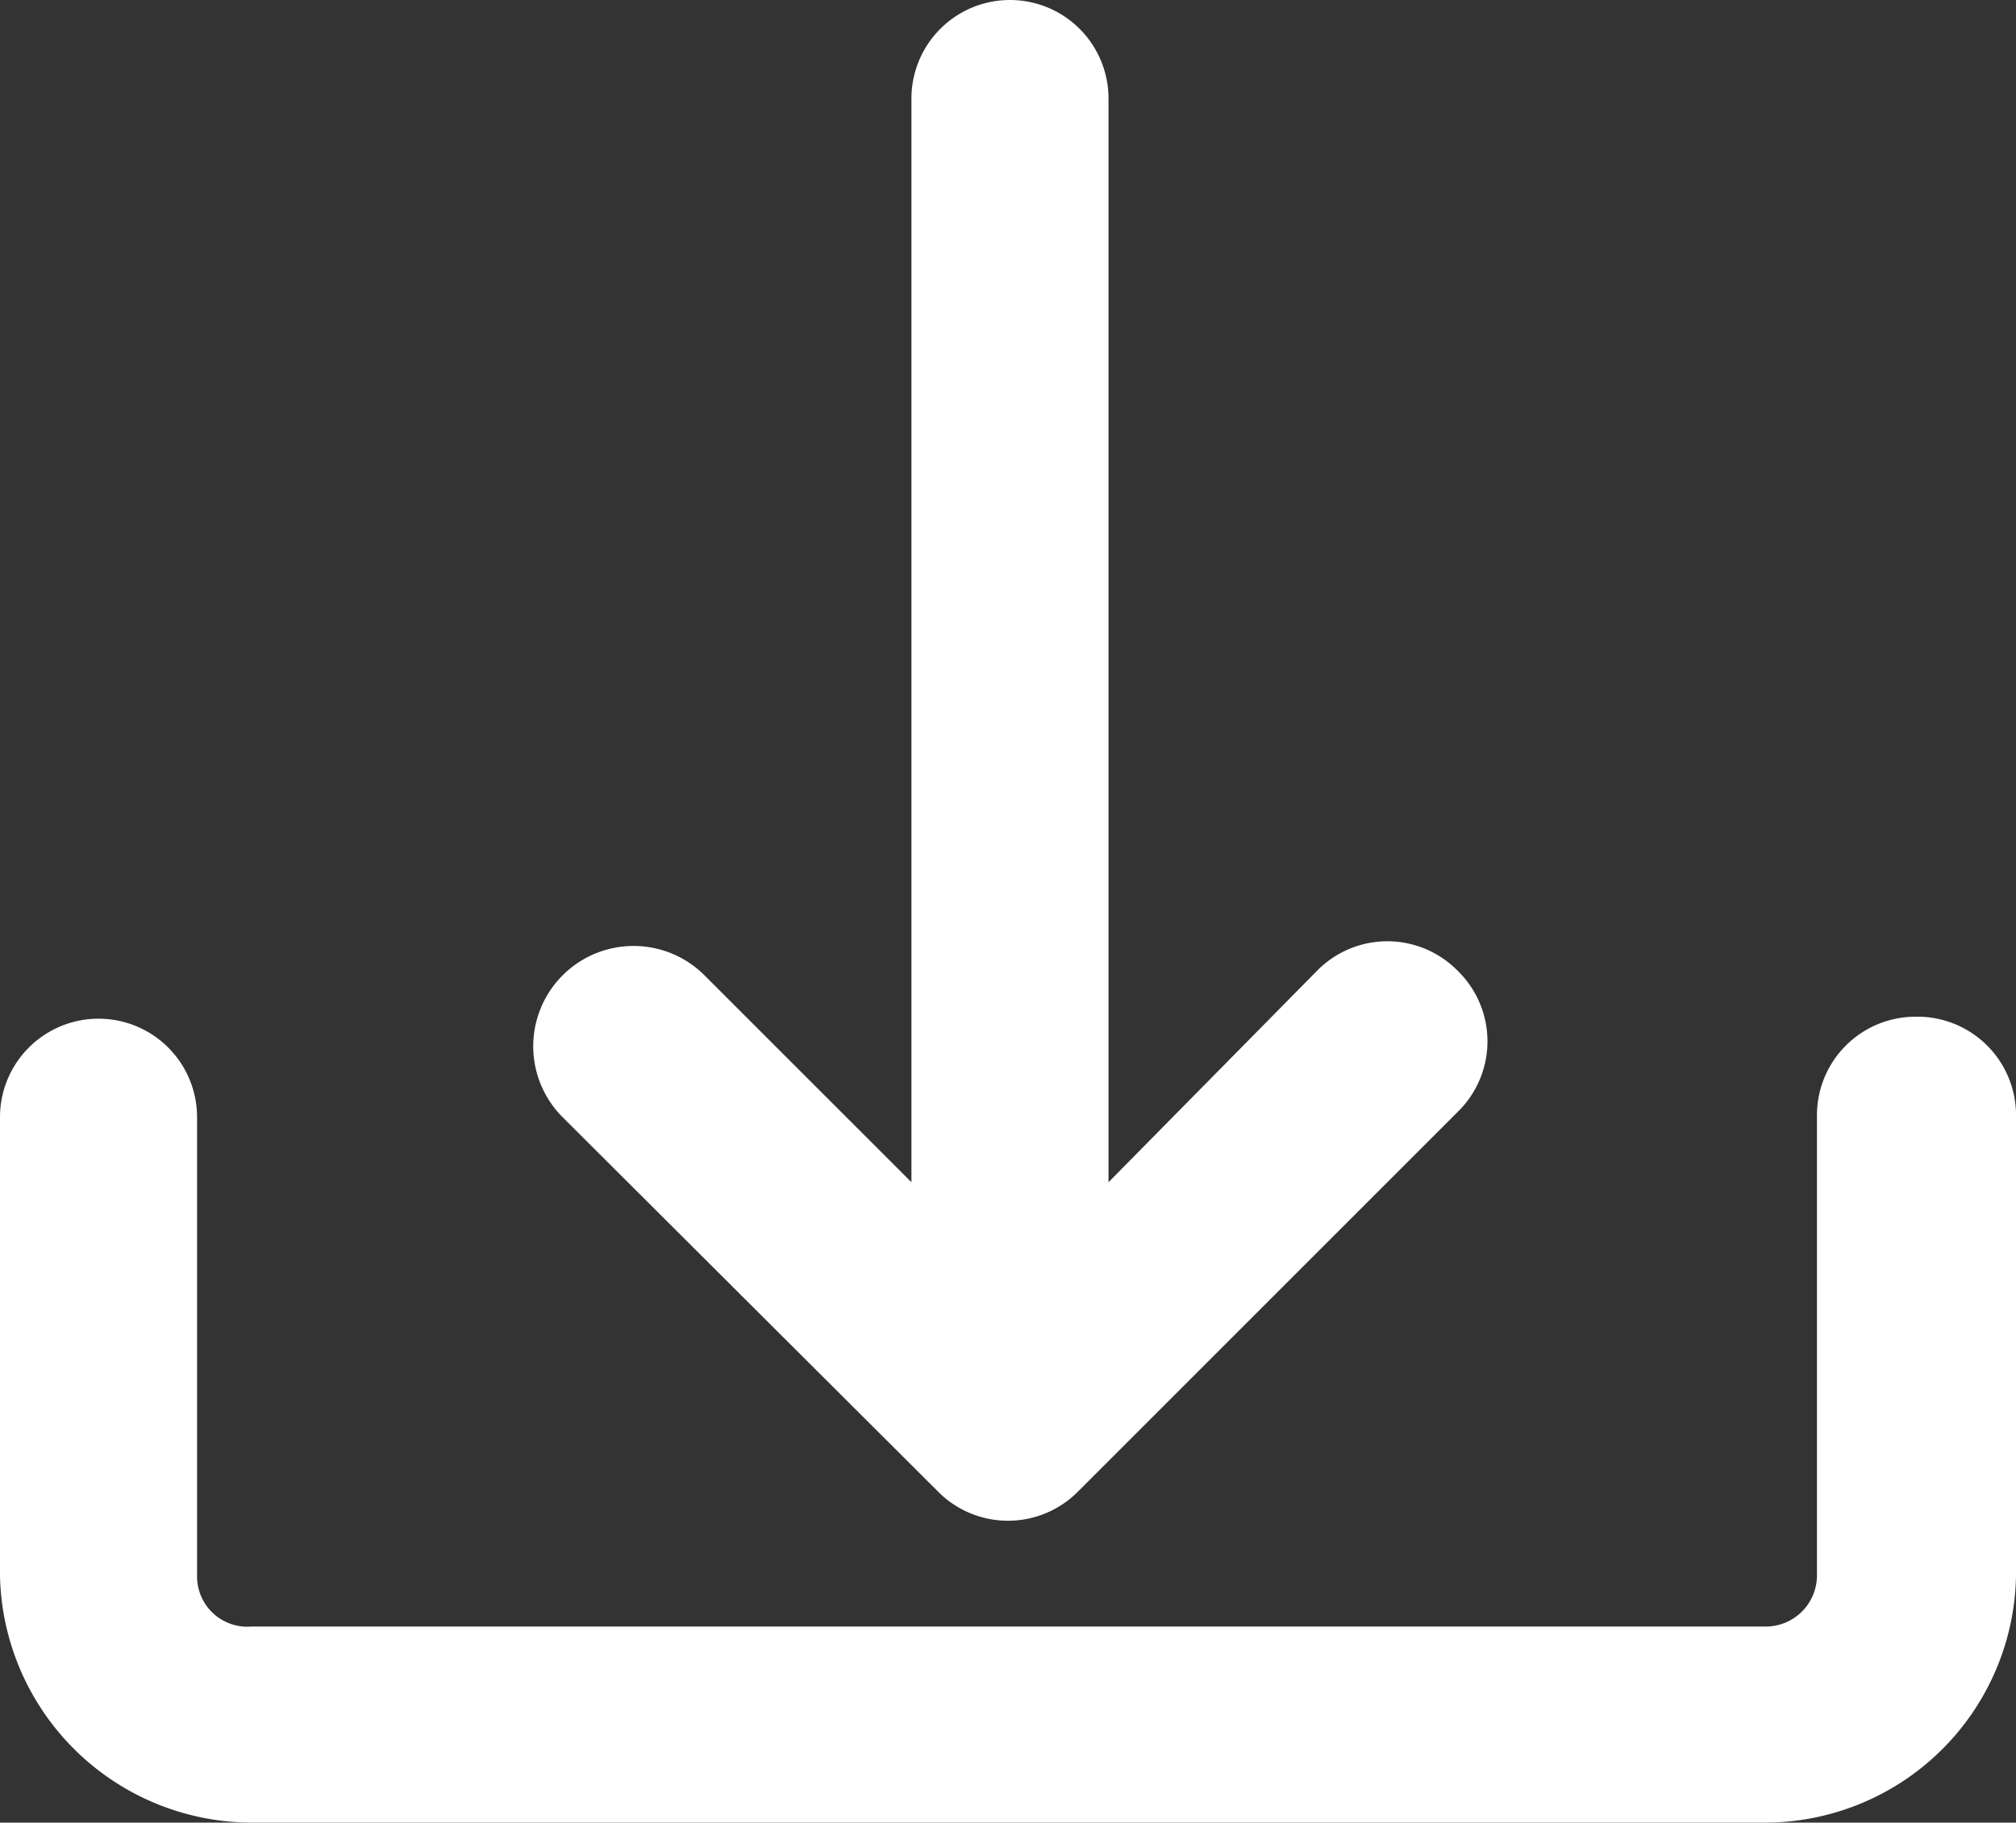 <svg xmlns="http://www.w3.org/2000/svg" viewBox="0 0 20.46 18.5"><rect x="0" y="0" width="20.46" height="18.5" fill="#333333" stroke="none"/><defs><style>.cls-1{fill:#fff;}</style></defs><title>20201201 RDPT Website</title><g id="Pop_Up" data-name="Pop Up"><path class="cls-1" d="M19.44,10.32a1,1,0,0,0-1,1V16a.52.52,0,0,1-.52.51H2.55A.51.51,0,0,1,2,16V11.34a1,1,0,0,0-2,0V16A2.56,2.56,0,0,0,2.55,18.5H17.91A2.55,2.55,0,0,0,20.46,16V11.34A1,1,0,0,0,19.44,10.32Z"/><path class="cls-1" d="M9.51,15.13a1,1,0,0,0,1.44,0l3.84-3.84a1,1,0,0,0,0-1.44h0a1,1,0,0,0-1.42,0L11.25,12V1a1,1,0,1,0-2,0V12l-2.1-2.1a1,1,0,0,0-1.44,1.44Z"/></g></svg>